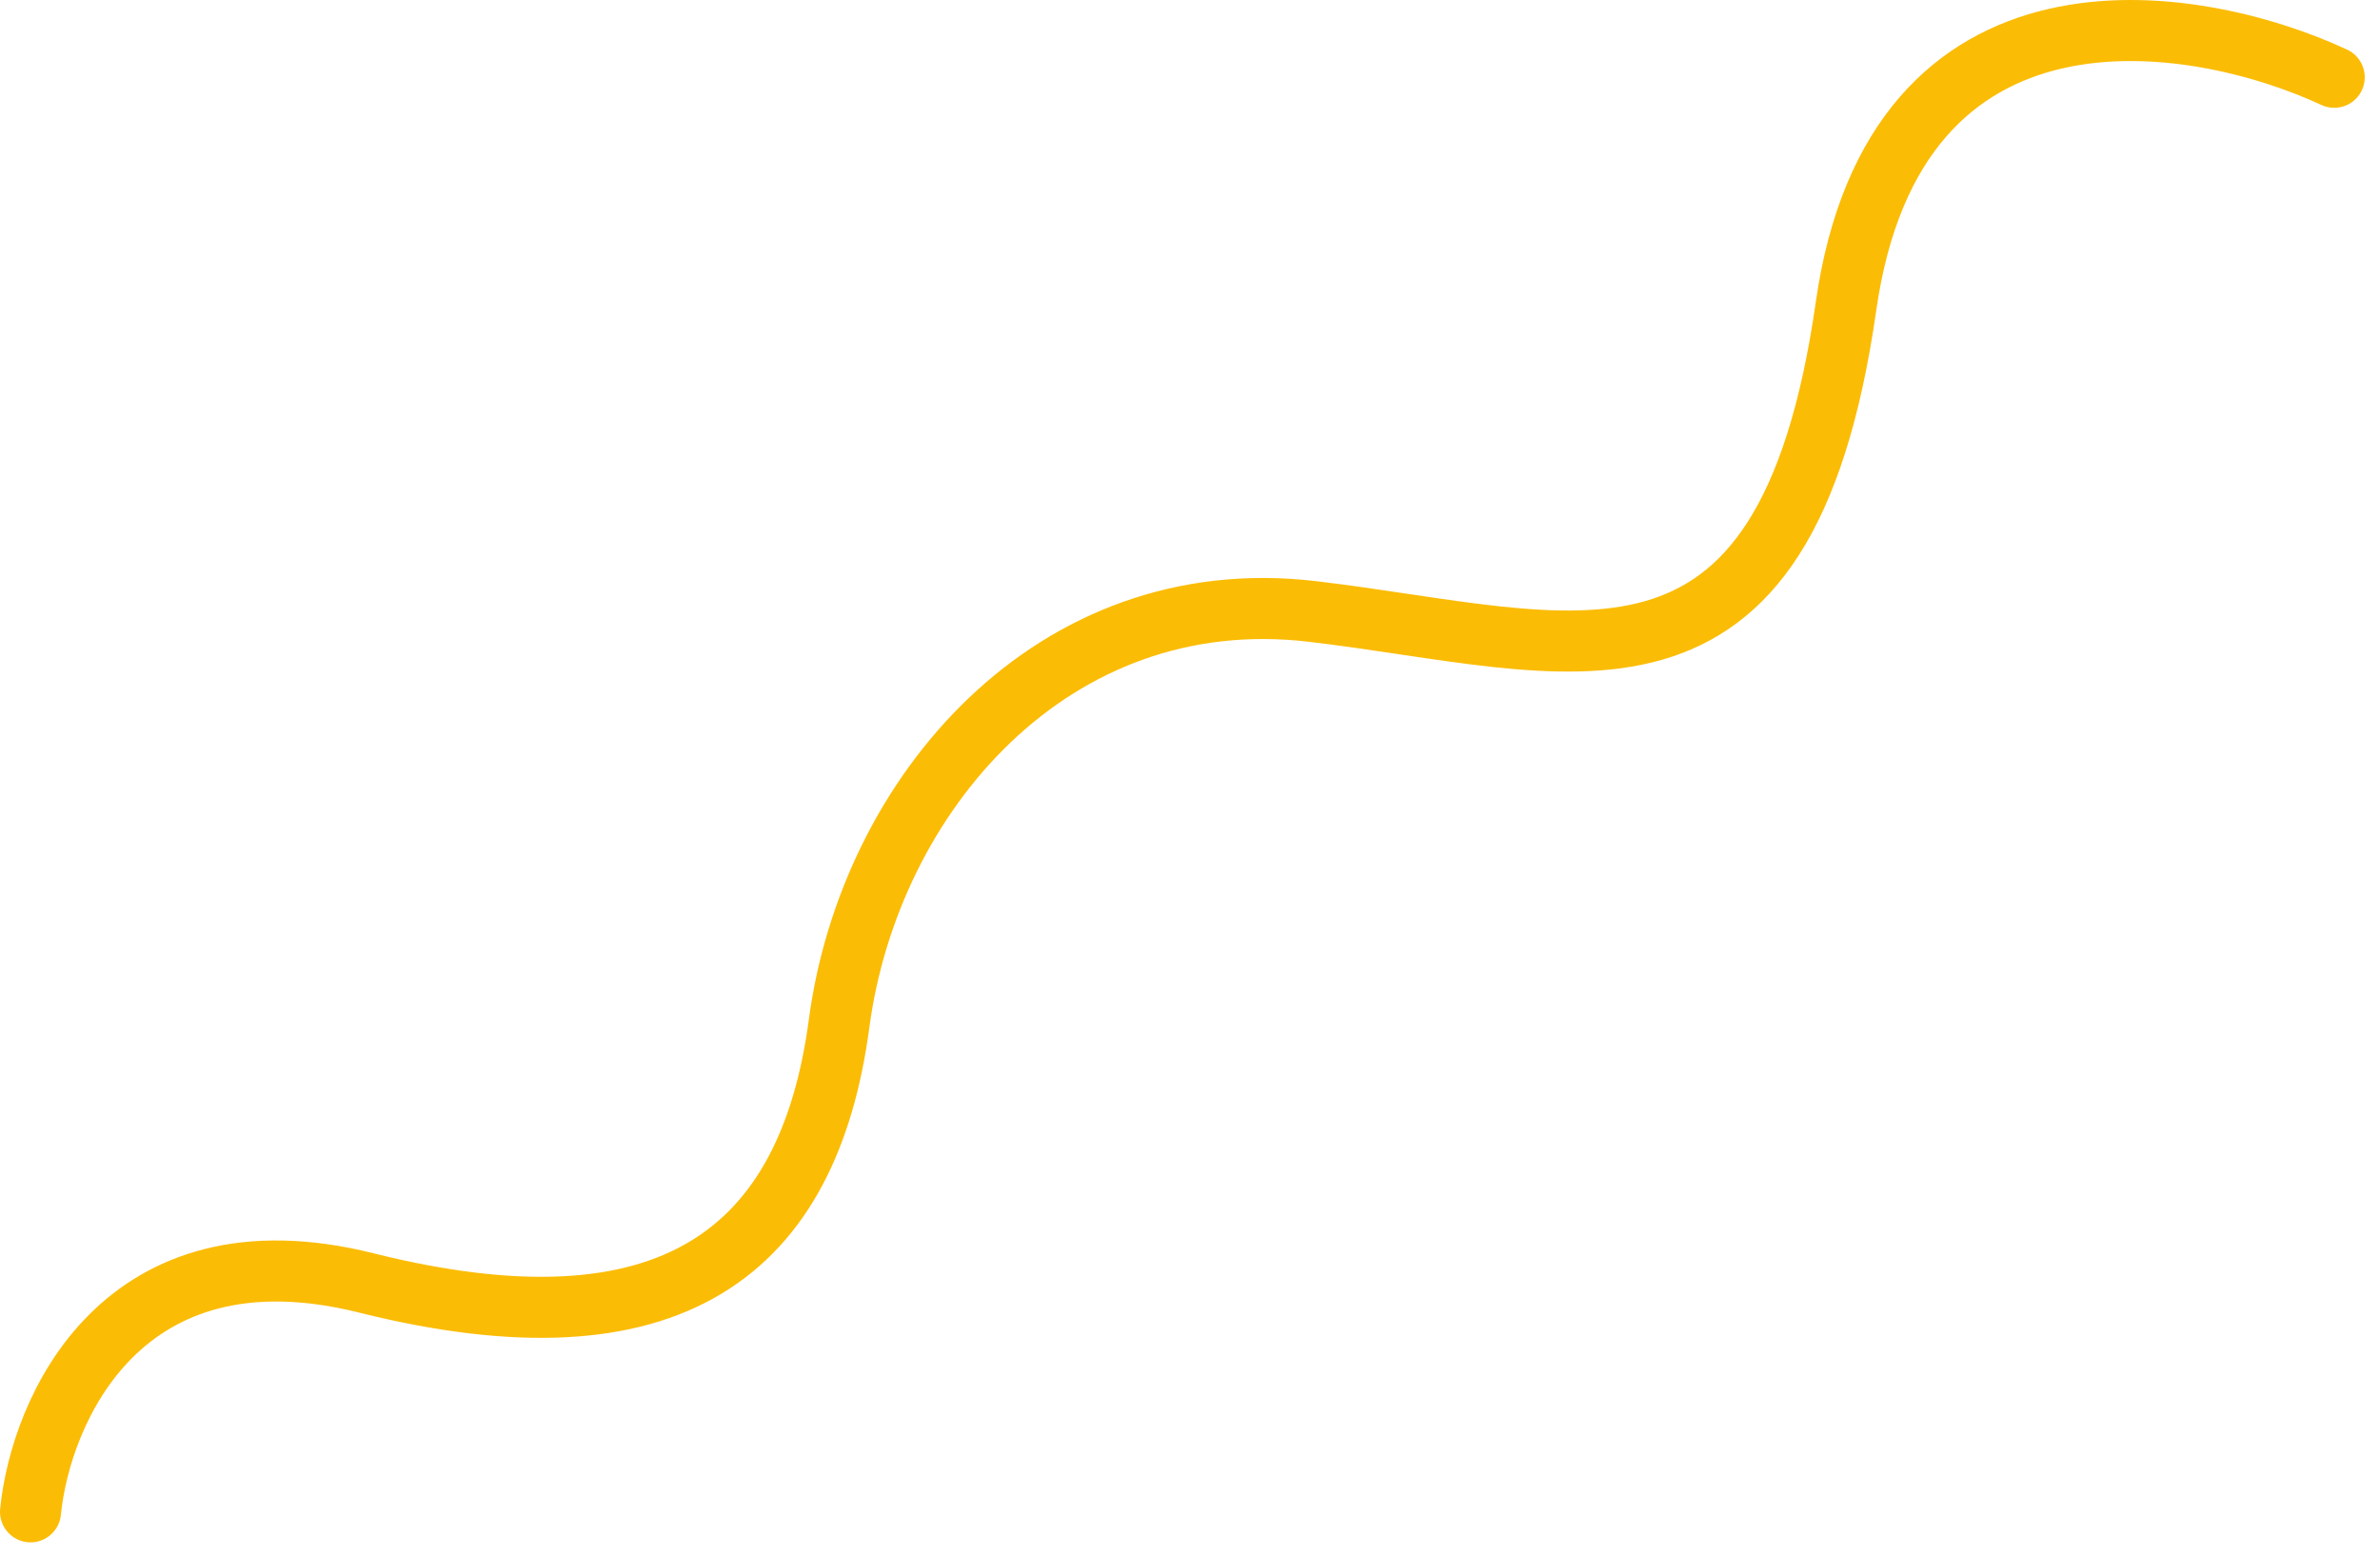 <svg width="78" height="51" viewBox="0 0 78 51" fill="none" xmlns="http://www.w3.org/2000/svg">
<path d="M1 49.532C1.333 46.199 4 40.032 12 42.032C22 44.532 26.5 41.032 27.5 33.532C28.5 26.032 34.5 19.032 43 20.032C51.5 21.032 58.5 24.032 60.5 10.032C62.1 -1.168 71.833 0.366 76.5 2.532" stroke="#FBBC05" stroke-width="2" stroke-linecap="round"/>
</svg>
